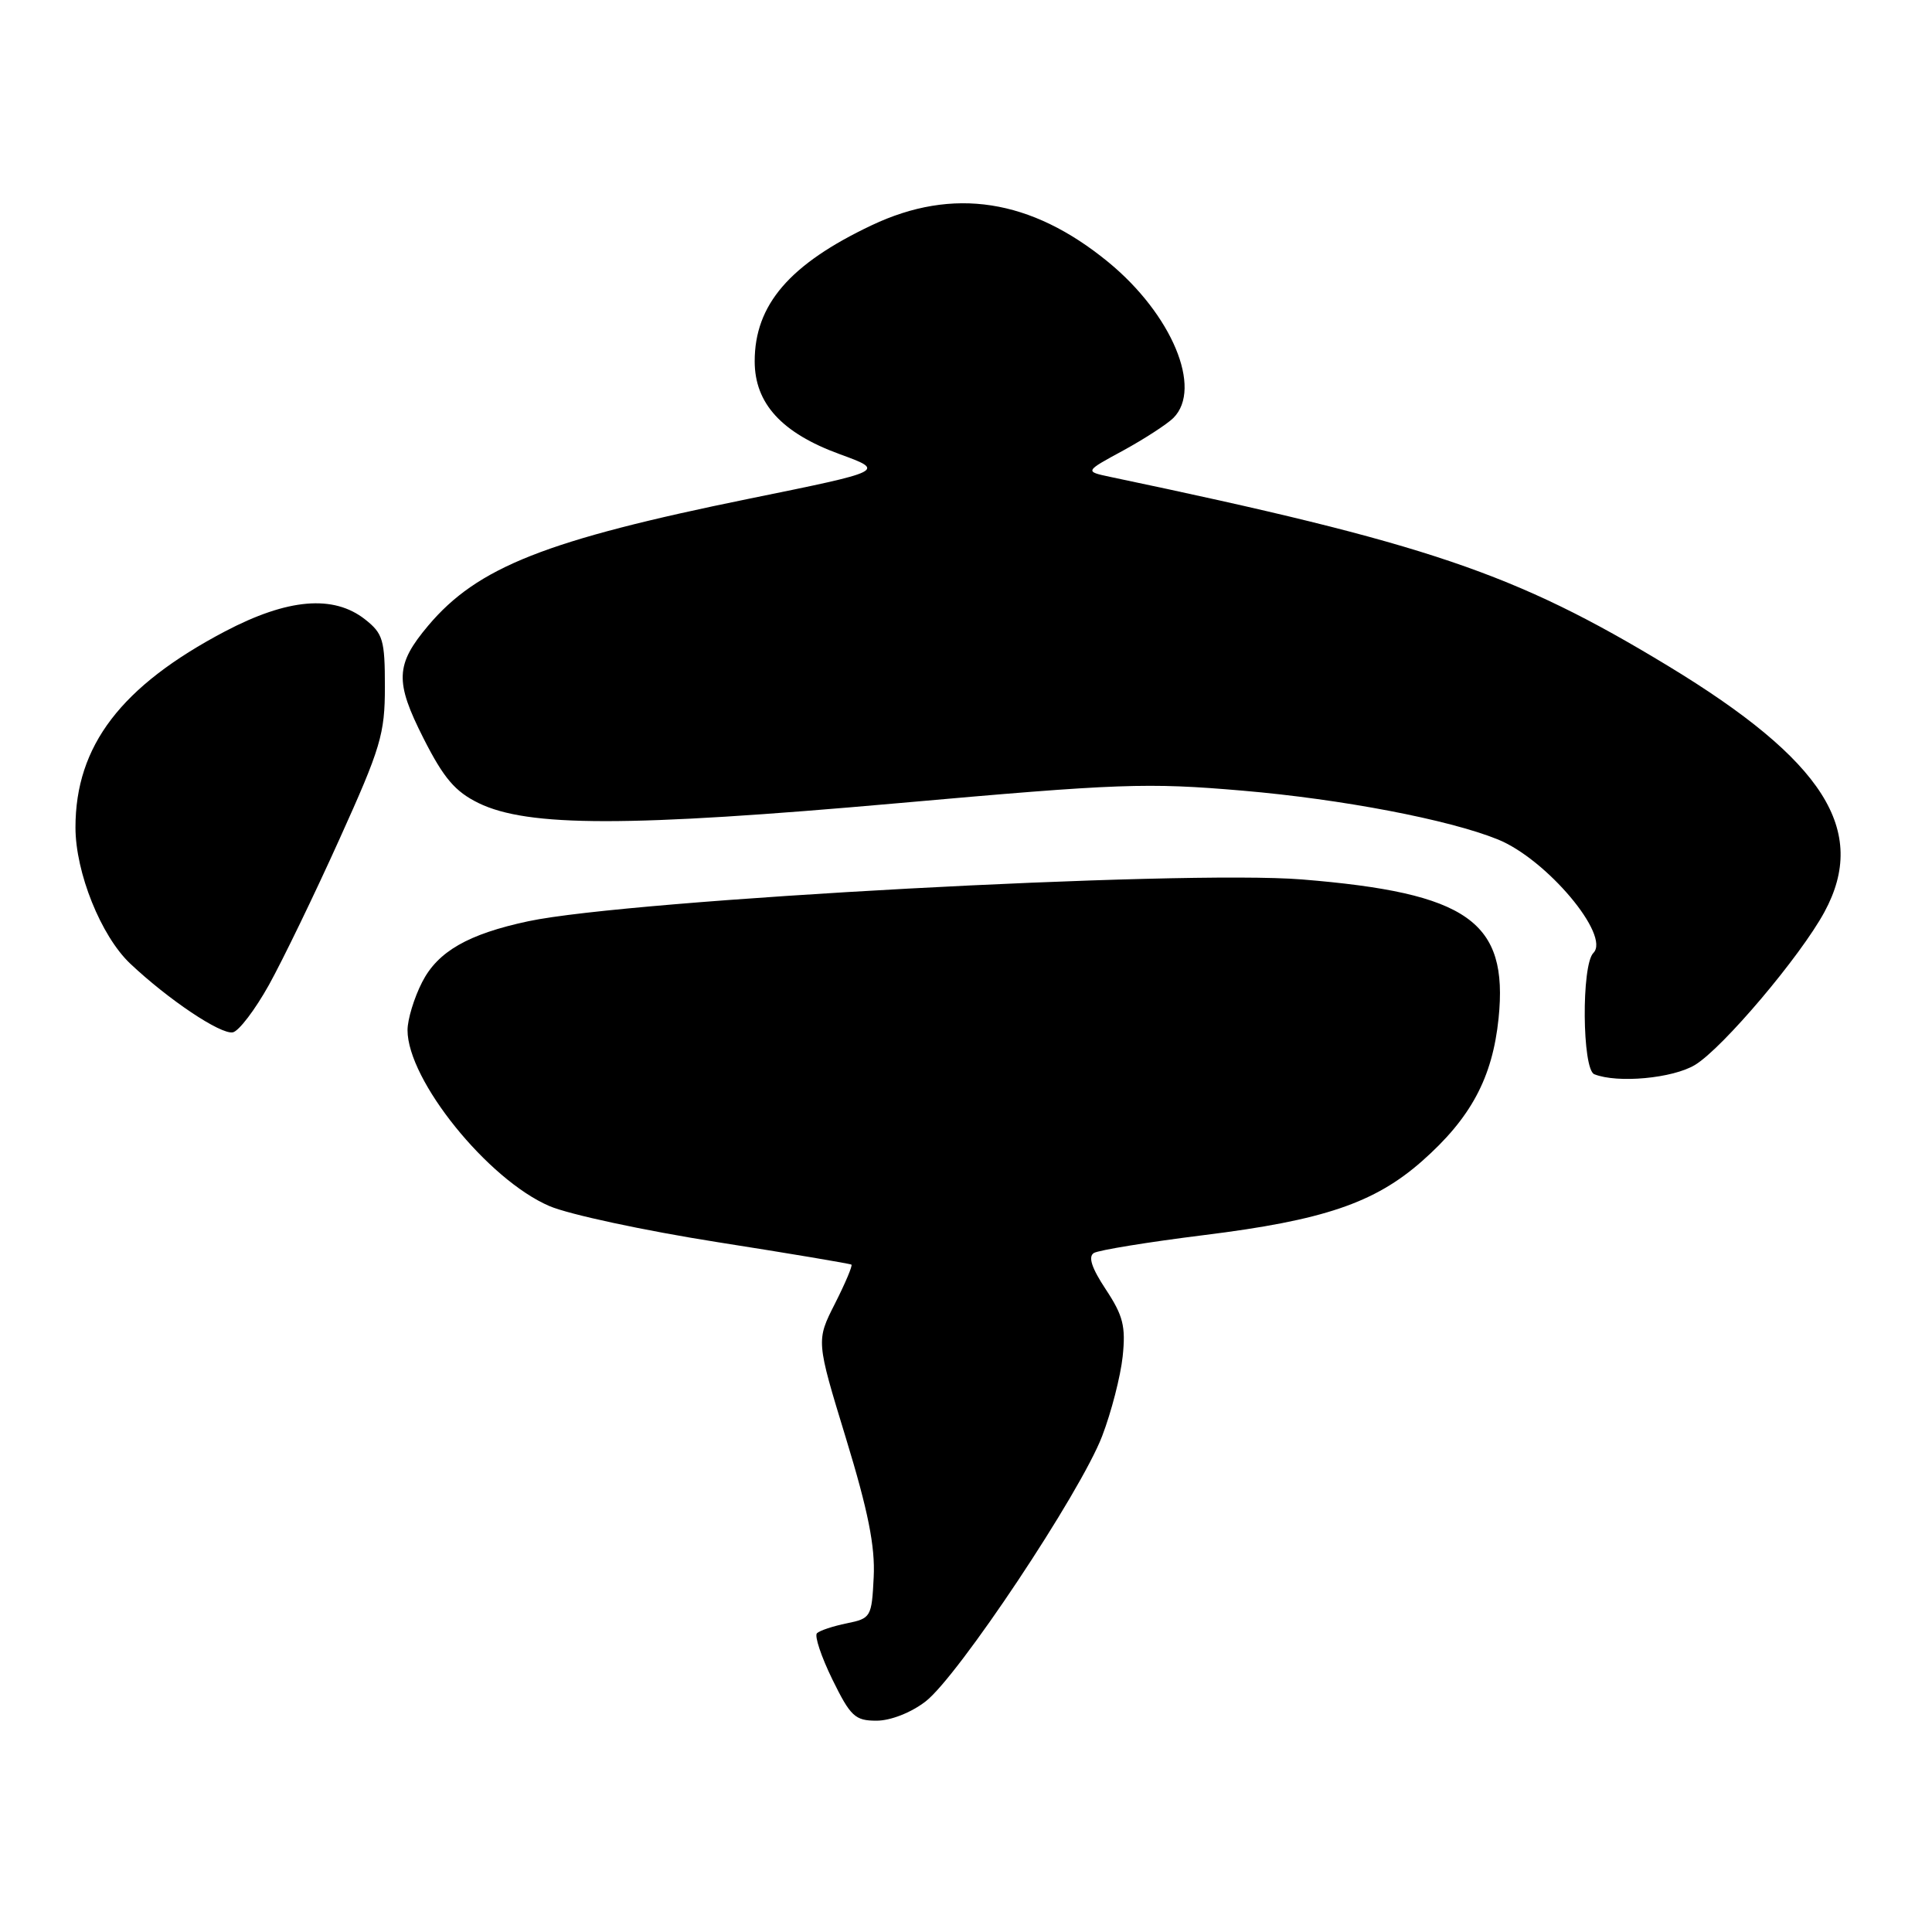 <?xml version="1.0" encoding="UTF-8" standalone="no"?>
<!DOCTYPE svg PUBLIC "-//W3C//DTD SVG 1.1//EN" "http://www.w3.org/Graphics/SVG/1.1/DTD/svg11.dtd" >
<svg xmlns="http://www.w3.org/2000/svg" xmlns:xlink="http://www.w3.org/1999/xlink" version="1.1" viewBox="0 0 256 256">
 <g >
 <path fill="currentColor"
d=" M 122.62 225.47 C 126.92 222.19 143.18 197.77 146.04 190.29 C 147.26 187.11 148.48 182.36 148.76 179.74 C 149.18 175.74 148.82 174.33 146.53 170.86 C 144.65 168.02 144.16 166.52 144.94 166.03 C 145.57 165.65 152.13 164.58 159.51 163.66 C 175.35 161.70 182.13 159.40 188.41 153.87 C 194.89 148.16 197.76 142.82 198.57 134.93 C 199.88 122.09 194.53 118.32 172.50 116.53 C 156.65 115.25 83.47 119.20 70.00 122.07 C 62.03 123.77 58.00 126.08 55.93 130.15 C 54.87 132.22 54.00 135.08 54.00 136.50 C 54.00 143.12 64.64 156.31 72.80 159.81 C 75.38 160.92 85.38 163.06 95.00 164.58 C 104.62 166.09 112.64 167.44 112.82 167.57 C 112.99 167.70 112.01 170.02 110.64 172.73 C 108.14 177.65 108.14 177.65 112.09 190.57 C 115.03 200.20 115.97 204.89 115.77 208.96 C 115.51 214.27 115.40 214.45 112.20 215.10 C 110.38 215.47 108.61 216.06 108.25 216.41 C 107.90 216.77 108.82 219.52 110.29 222.53 C 112.70 227.44 113.30 228.00 116.14 228.00 C 117.99 228.00 120.69 226.95 122.62 225.47 Z  M 224.61 141.10 C 228.30 138.85 238.57 126.71 241.75 120.84 C 247.60 110.04 241.70 100.77 220.98 88.21 C 200.70 75.92 189.26 72.04 147.11 63.19 C 143.71 62.47 143.71 62.47 148.84 59.69 C 151.65 58.15 154.64 56.21 155.48 55.38 C 159.39 51.47 155.27 41.63 146.83 34.71 C 136.61 26.34 126.28 24.74 115.50 29.85 C 104.63 35.00 100.00 40.38 100.00 47.87 C 100.00 53.46 103.58 57.37 111.24 60.17 C 117.35 62.40 117.35 62.40 99.32 66.07 C 72.33 71.57 63.26 75.15 56.73 82.91 C 52.39 88.07 52.30 90.30 56.12 97.84 C 58.80 103.13 60.31 104.89 63.41 106.41 C 69.95 109.60 83.23 109.60 118.94 106.43 C 148.40 103.81 151.94 103.68 164.69 104.77 C 177.76 105.89 191.94 108.59 198.45 111.22 C 204.91 113.82 213.44 123.96 211.13 126.27 C 209.53 127.87 209.64 141.69 211.25 142.34 C 214.31 143.57 221.67 142.89 224.61 141.10 Z  M 35.64 130.50 C 37.47 127.20 41.68 118.51 44.98 111.19 C 50.46 99.07 51.00 97.26 51.00 91.01 C 51.00 84.78 50.75 83.95 48.37 82.07 C 44.18 78.78 38.12 79.30 29.82 83.66 C 16.04 90.91 10.00 98.82 10.00 109.64 C 10.00 115.61 13.38 124.02 17.25 127.68 C 22.30 132.45 29.24 137.10 30.85 136.79 C 31.65 136.63 33.80 133.80 35.64 130.50 Z "/>
</g>
</svg>
